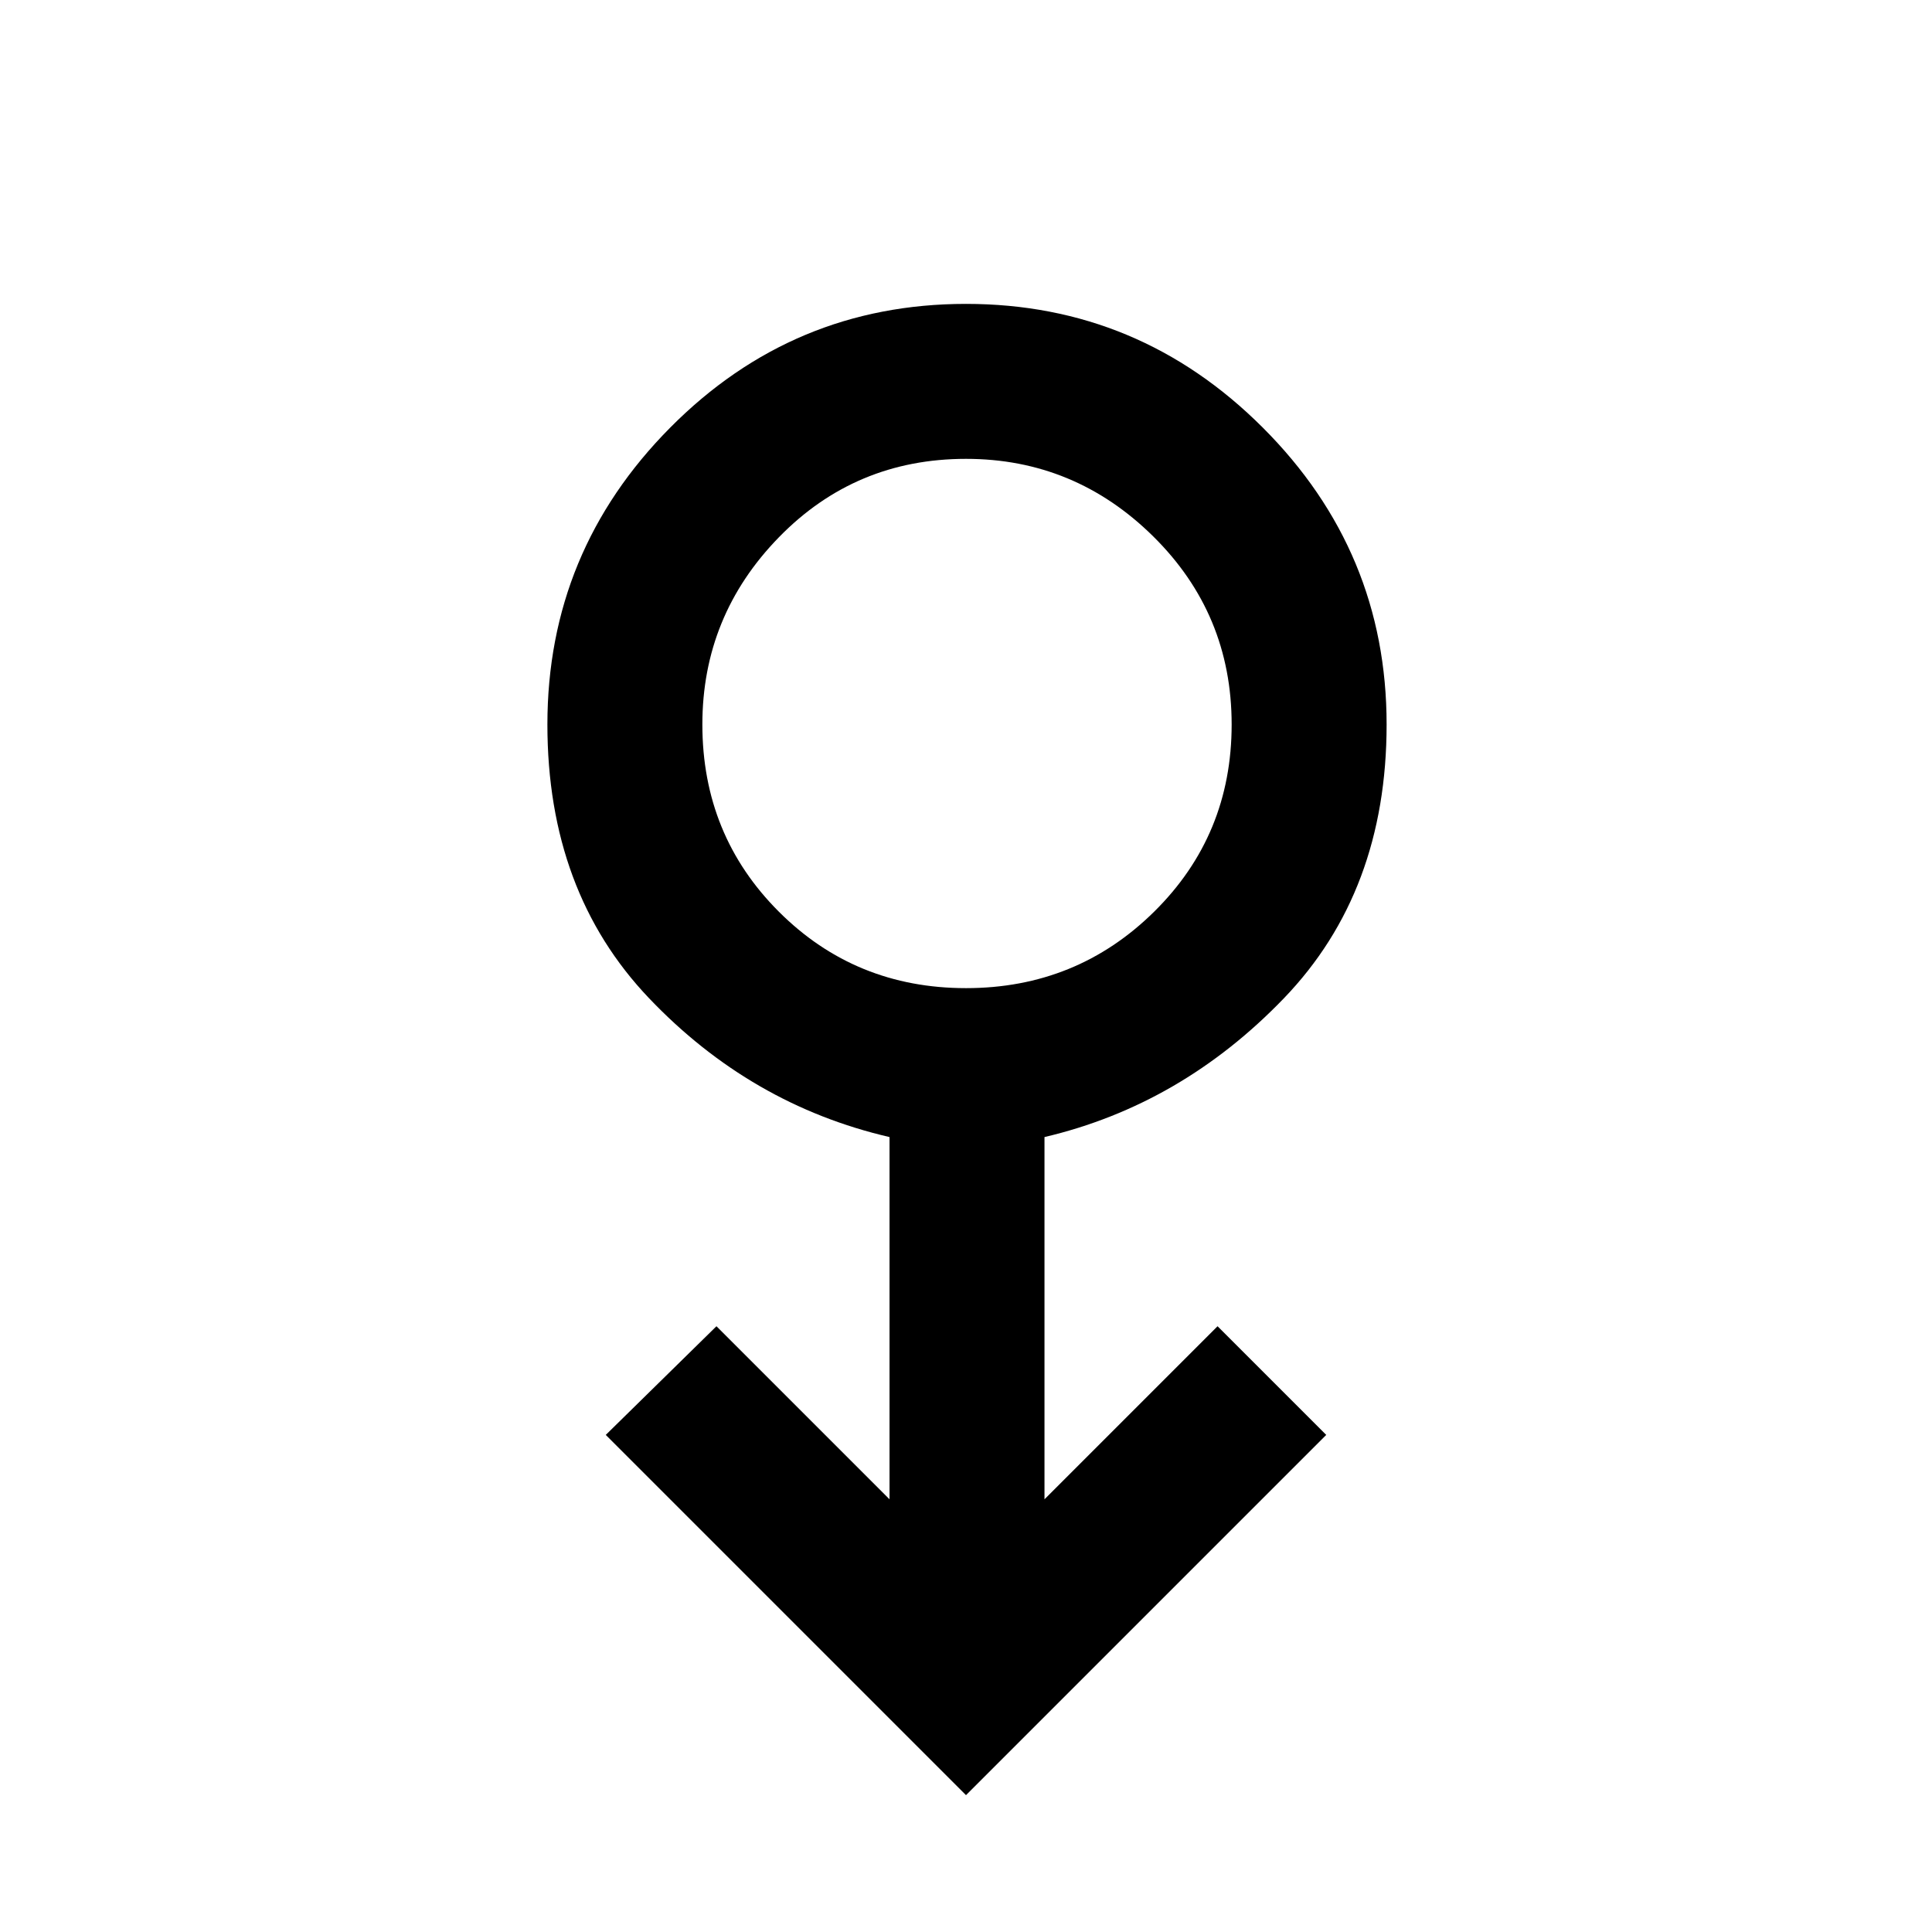 <svg xmlns="http://www.w3.org/2000/svg" height="48" width="48"><path d="m24 44.6-8.95-8.95 2.75-2.7 4.3 4.3v-9q-3.45-.8-5.975-3.45Q13.6 22.15 13.6 18q0-4.3 3.05-7.375T24 7.55q4.3 0 7.375 3.075T34.45 18q0 4.15-2.55 6.8-2.55 2.65-5.95 3.45v9l4.3-4.3 2.7 2.7Zm0-20.05q2.75 0 4.675-1.9Q30.6 20.75 30.6 18q0-2.75-1.95-4.675Q26.7 11.4 24 11.4q-2.75 0-4.65 1.95-1.9 1.95-1.9 4.65 0 2.75 1.9 4.65 1.9 1.9 4.65 1.9ZM24 18Z"/></svg>